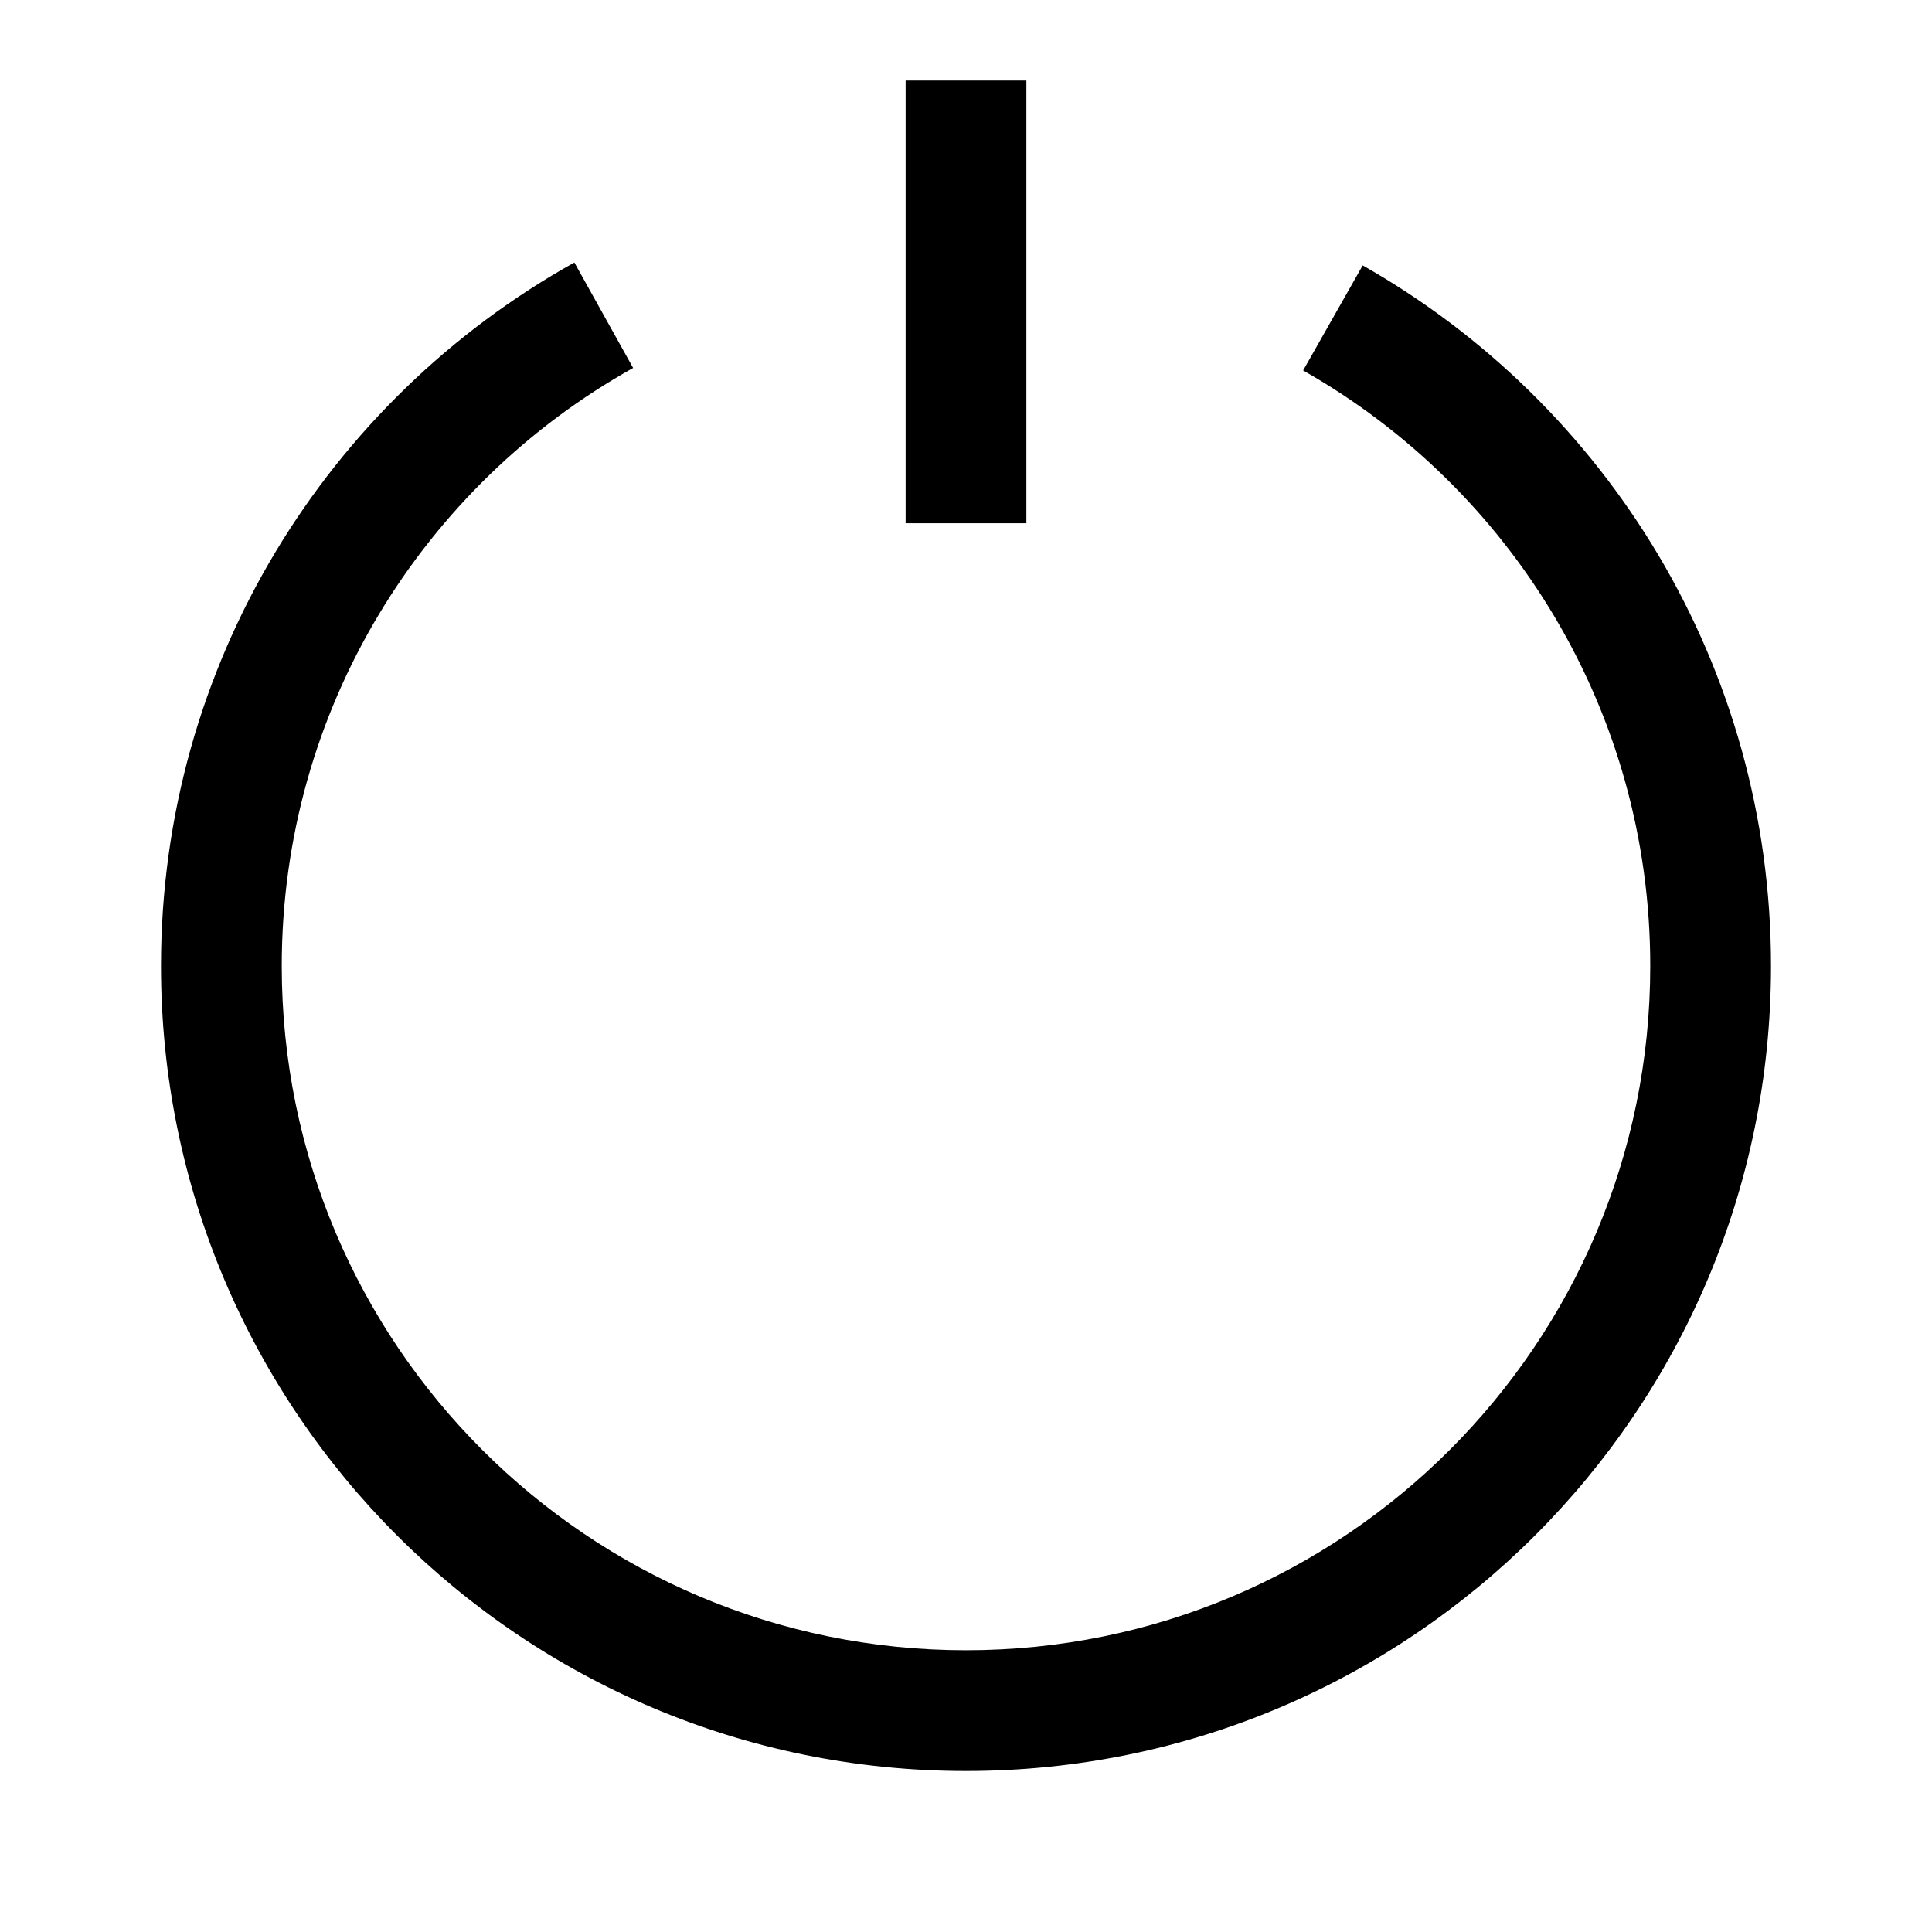 <svg width="24" height="24" viewBox="0 0 24 24" fill="none" xmlns="http://www.w3.org/2000/svg">
<path d="M12.75 1.75V1H11.25V1.75H12.75ZM11.25 5.75V6.5H12.75V5.75H11.25ZM20.5 12C20.5 16.694 16.694 20.5 12 20.5V22C17.523 22 22 17.523 22 12H20.5ZM12 20.5C7.306 20.5 3.5 16.694 3.5 12H2C2 17.523 6.477 22 12 22V20.5ZM3.5 12C3.5 8.808 5.26 6.025 7.865 4.571L7.135 3.261C4.073 4.969 2 8.242 2 12H3.5ZM16.188 4.602C18.765 6.063 20.5 8.829 20.5 12H22C22 8.268 19.955 5.014 16.928 3.297L16.188 4.602ZM11.25 1.75V5.75H12.75V1.75H11.25Z" fill="black"/>
</svg>
